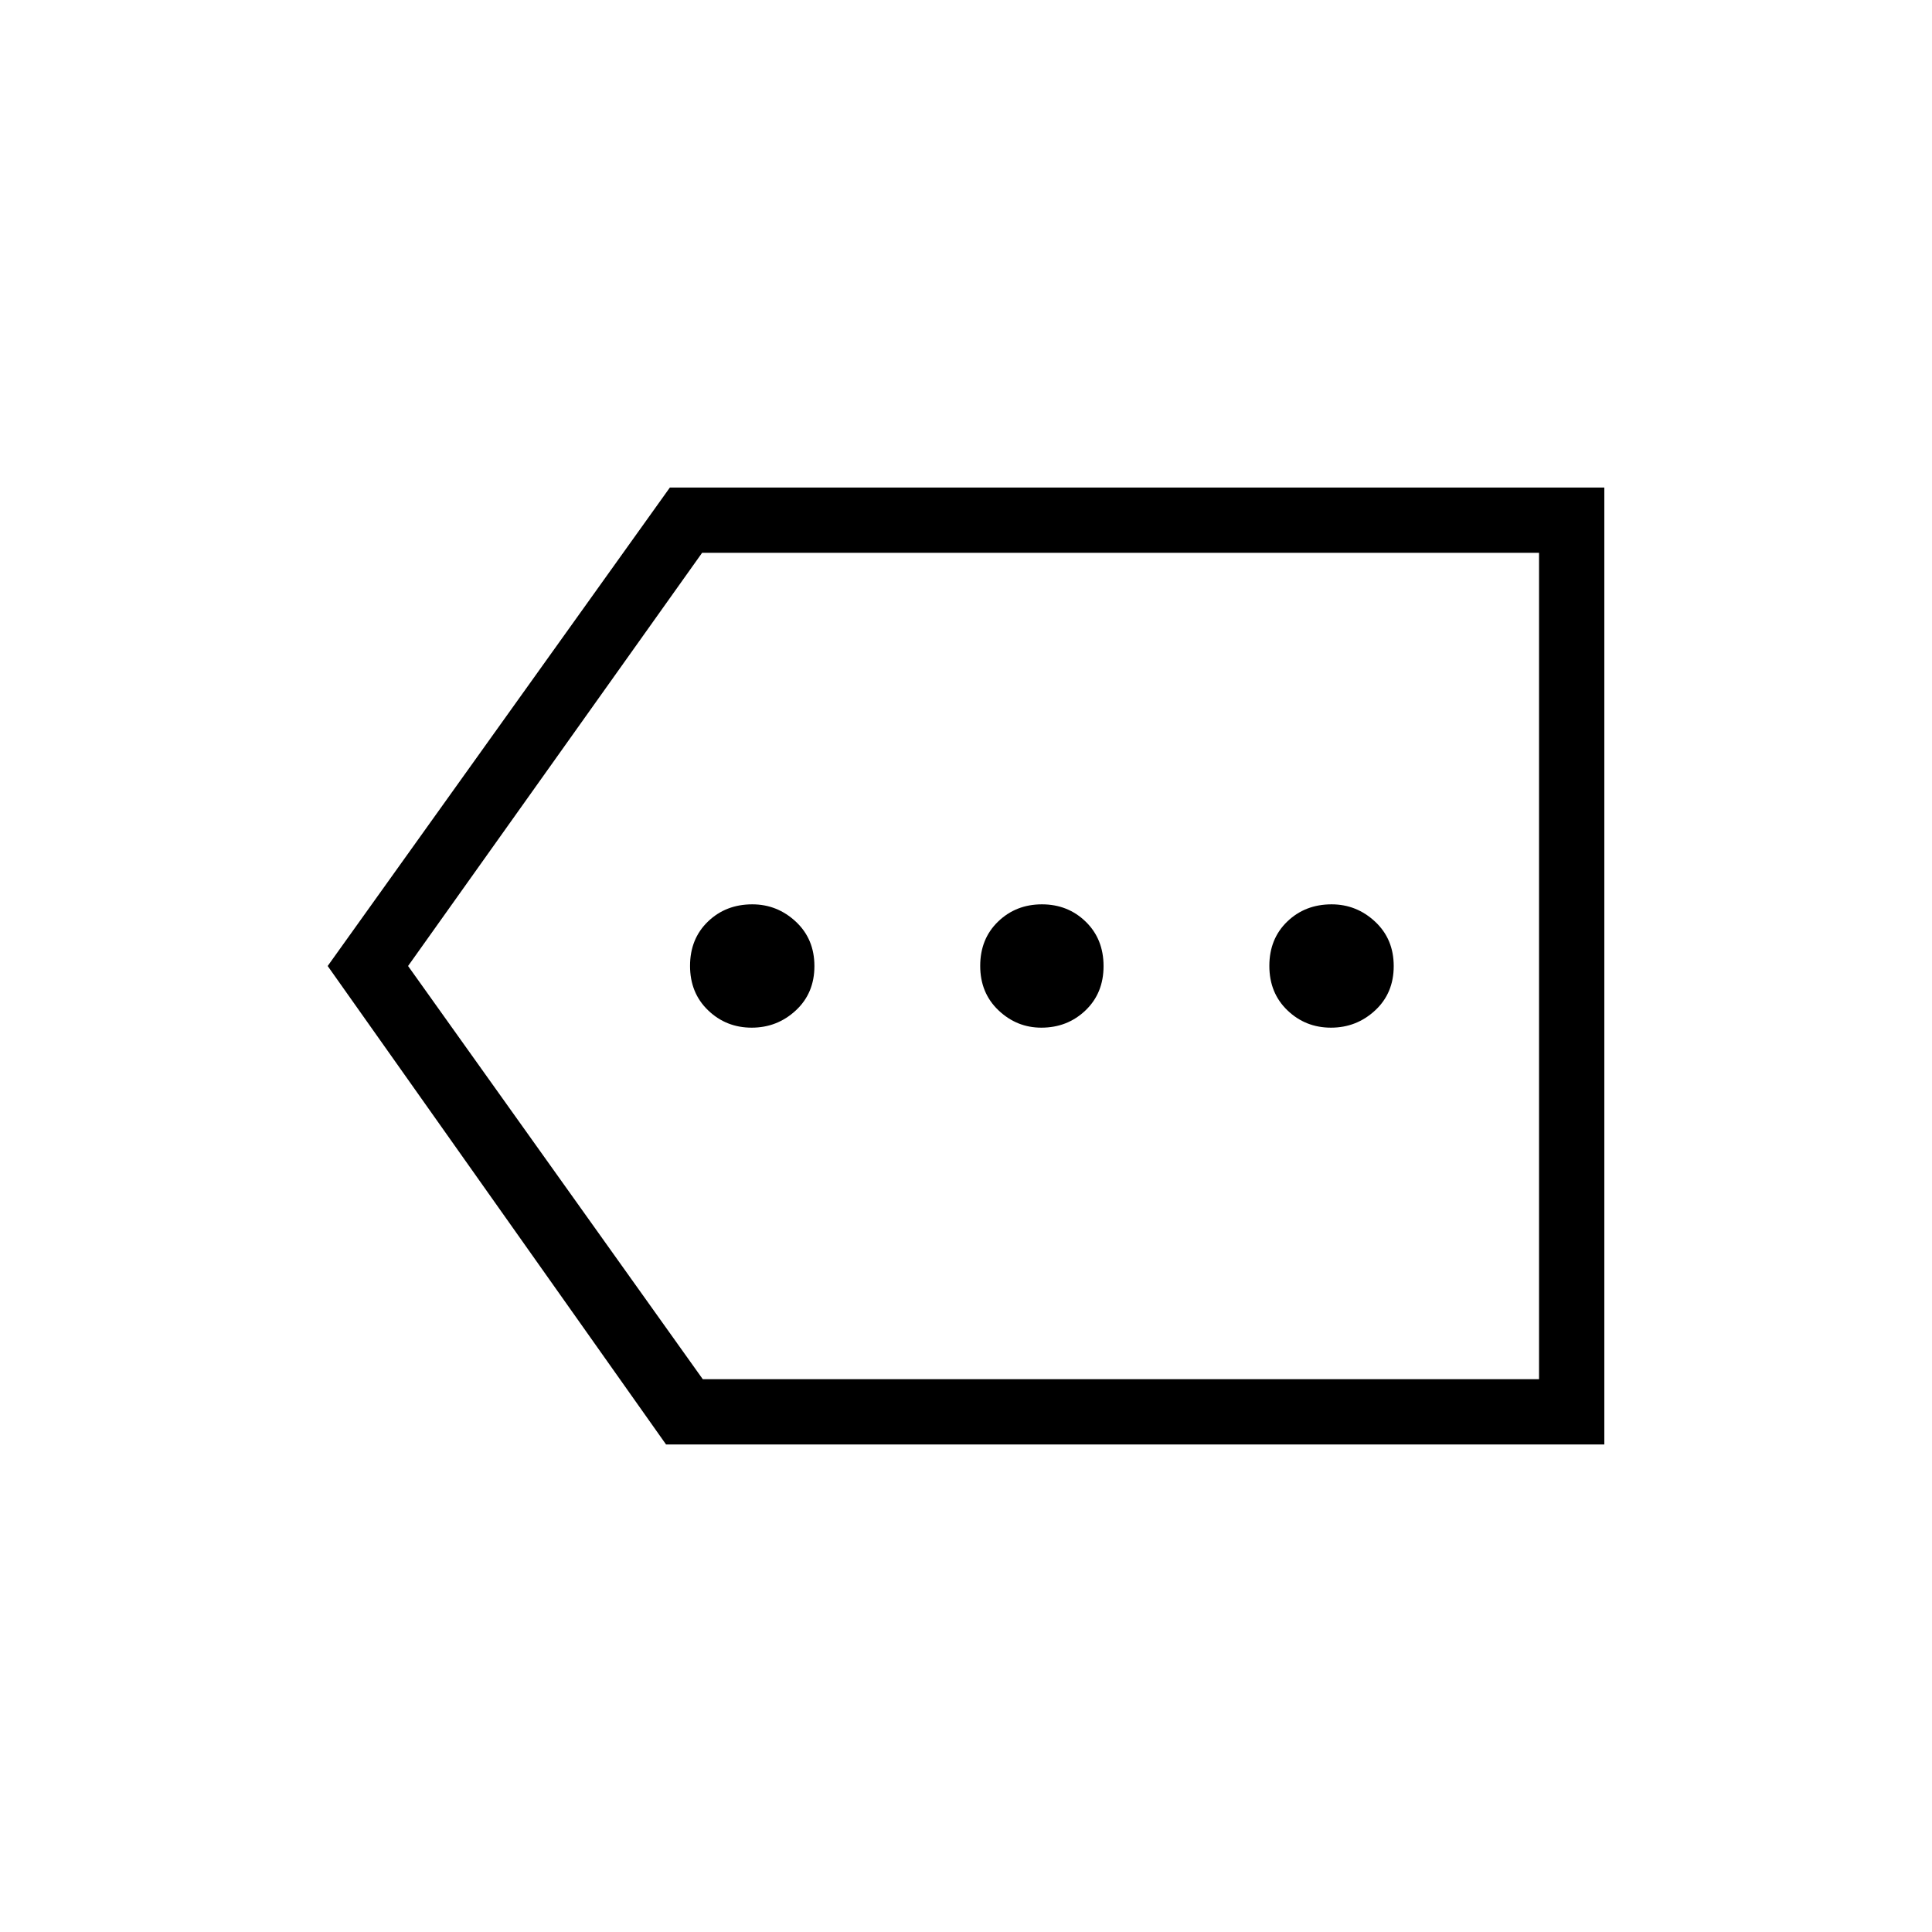 <svg xmlns="http://www.w3.org/2000/svg" height="40" viewBox="0 -960 960 960" width="40"><path d="M330.95-242.26 162.82-480l170.03-237.74h464.33v475.48H330.95Zm18.25-32.43h415.54v-410.62H348.87L202.77-480 349.2-274.69Zm415.54 0v-410.62 410.62ZM373.52-449.36q12.69 0 21.92-8.57 9.24-8.57 9.24-22.02t-9.22-22.07q-9.23-8.62-21.66-8.62-13.16 0-22.04 8.57-8.88 8.57-8.88 22.02t8.97 22.07q8.97 8.62 21.67 8.62Zm143.92 0q12.95 0 21.93-8.57t8.98-22.02q0-13.45-8.86-22.07-8.86-8.62-21.77-8.62-12.9 0-21.78 8.57t-8.88 22.02q0 13.45 9.08 22.07 9.08 8.62 21.3 8.62Zm143.92 0q12.69 0 21.93-8.57t9.24-22.02q0-13.45-9.23-22.07-9.22-8.62-21.65-8.62-13.16 0-22.04 8.57-8.88 8.57-8.88 22.02t8.97 22.07q8.97 8.62 21.66 8.62Z"/></svg>